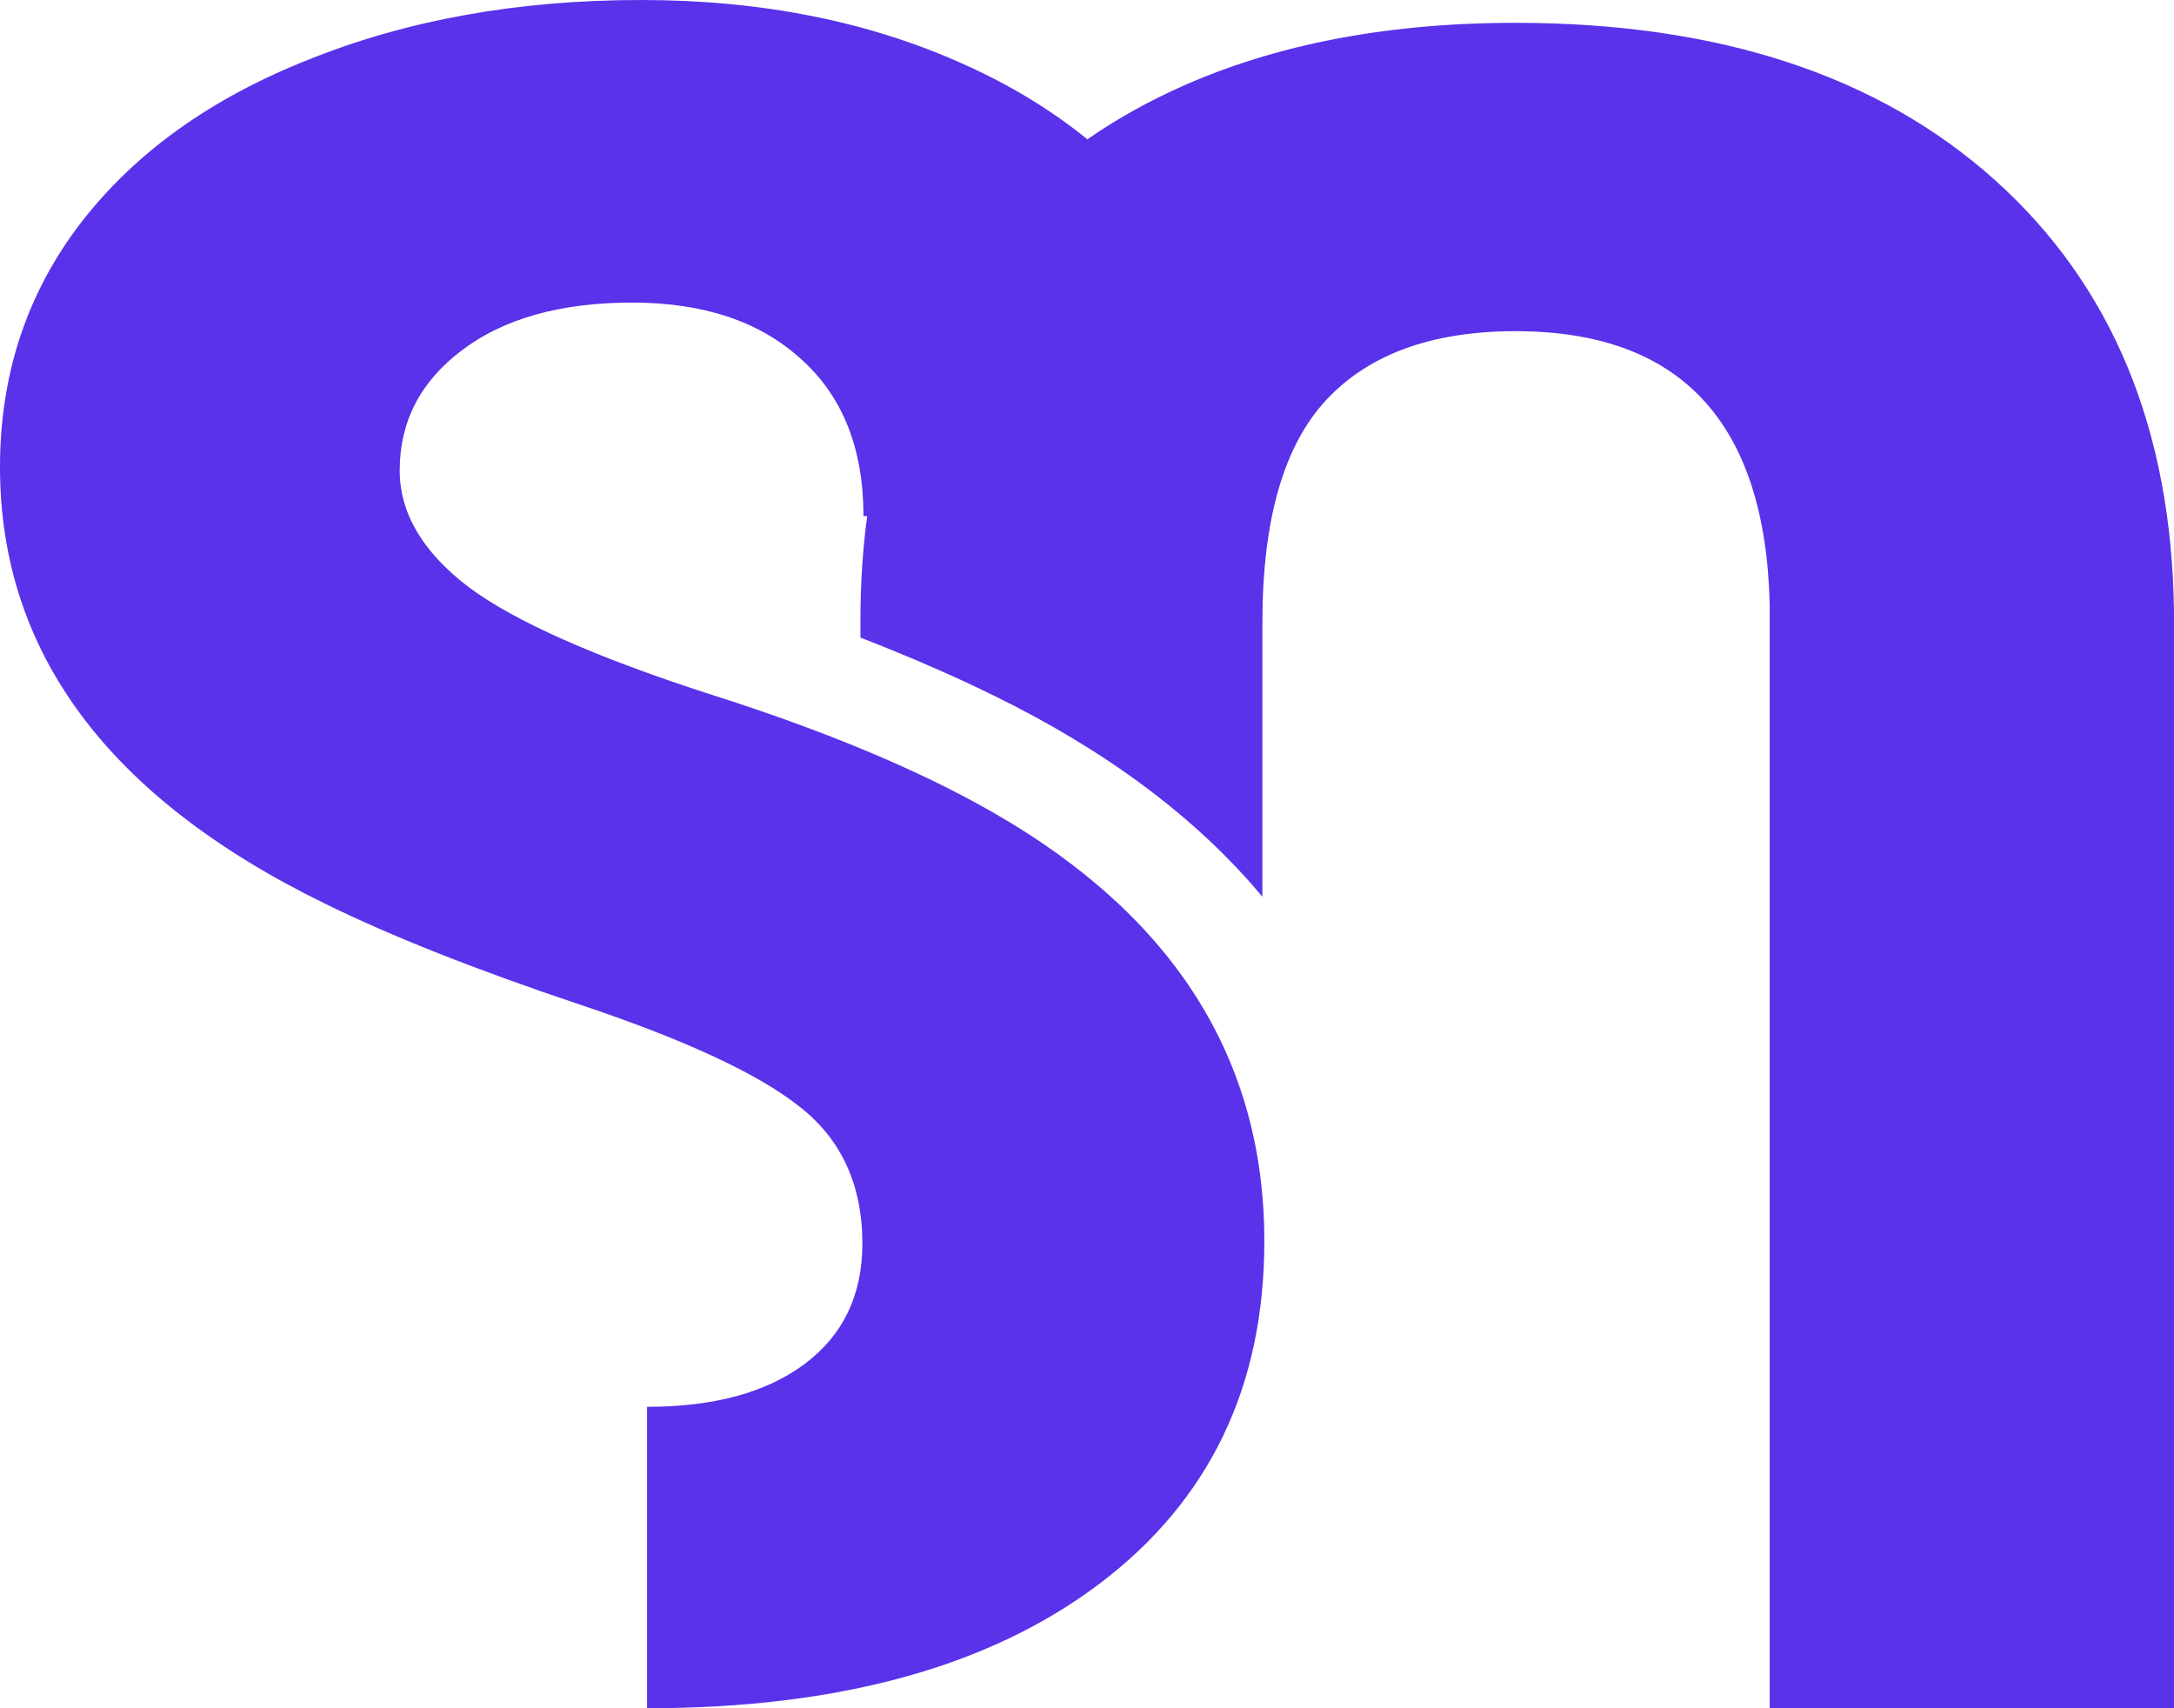 <svg width="28" height="22" viewBox="0 0 28 22" fill="none" xmlns="http://www.w3.org/2000/svg">
<path d="M11.107 16.015C11.107 15.26 10.836 14.671 10.295 14.25C9.764 13.828 8.825 13.392 7.478 12.941C6.131 12.49 5.03 12.054 4.174 11.632C1.391 10.27 -6.26682e-07 8.397 0 6.015C3.12052e-07 4.828 0.344 3.784 1.032 2.882C1.731 1.971 2.714 1.265 3.982 0.765C5.251 0.255 6.677 -4.13971e-07 8.26 0C9.804 4.03687e-07 11.185 0.275 12.405 0.824C13.004 1.091 13.537 1.415 14.005 1.794C14.32 1.576 14.658 1.38 15.02 1.206C16.289 0.598 17.788 0.294 19.519 0.294C22.134 0.294 24.195 0.971 25.699 2.324C27.203 3.677 27.971 5.529 28 7.882L28 22L22.793 22L22.793 7.779C22.734 5.436 21.643 4.265 19.519 4.265C18.447 4.265 17.636 4.559 17.085 5.147C16.535 5.735 16.259 6.691 16.259 8.015L16.259 11.549C15.402 10.52 14.229 9.658 12.805 8.961C12.297 8.71 11.722 8.461 11.082 8.211V7.985C11.082 7.521 11.111 7.075 11.169 6.647H11.121C11.121 5.774 10.851 5.098 10.31 4.618C9.779 4.137 9.056 3.897 8.142 3.897C7.218 3.897 6.485 4.103 5.944 4.515C5.413 4.917 5.148 5.431 5.148 6.059C5.148 6.608 5.443 7.108 6.033 7.559C6.623 8 7.66 8.461 9.145 8.941C10.63 9.412 11.849 9.922 12.803 10.471C15.123 11.804 16.284 13.642 16.284 15.985C16.284 17.858 15.576 19.328 14.16 20.397C12.744 21.466 10.802 22 8.334 22L8.334 18.118C9.189 18.118 9.863 17.936 10.354 17.573C10.856 17.201 11.107 16.681 11.107 16.015Z" fill="#5932EA"/>
</svg>
